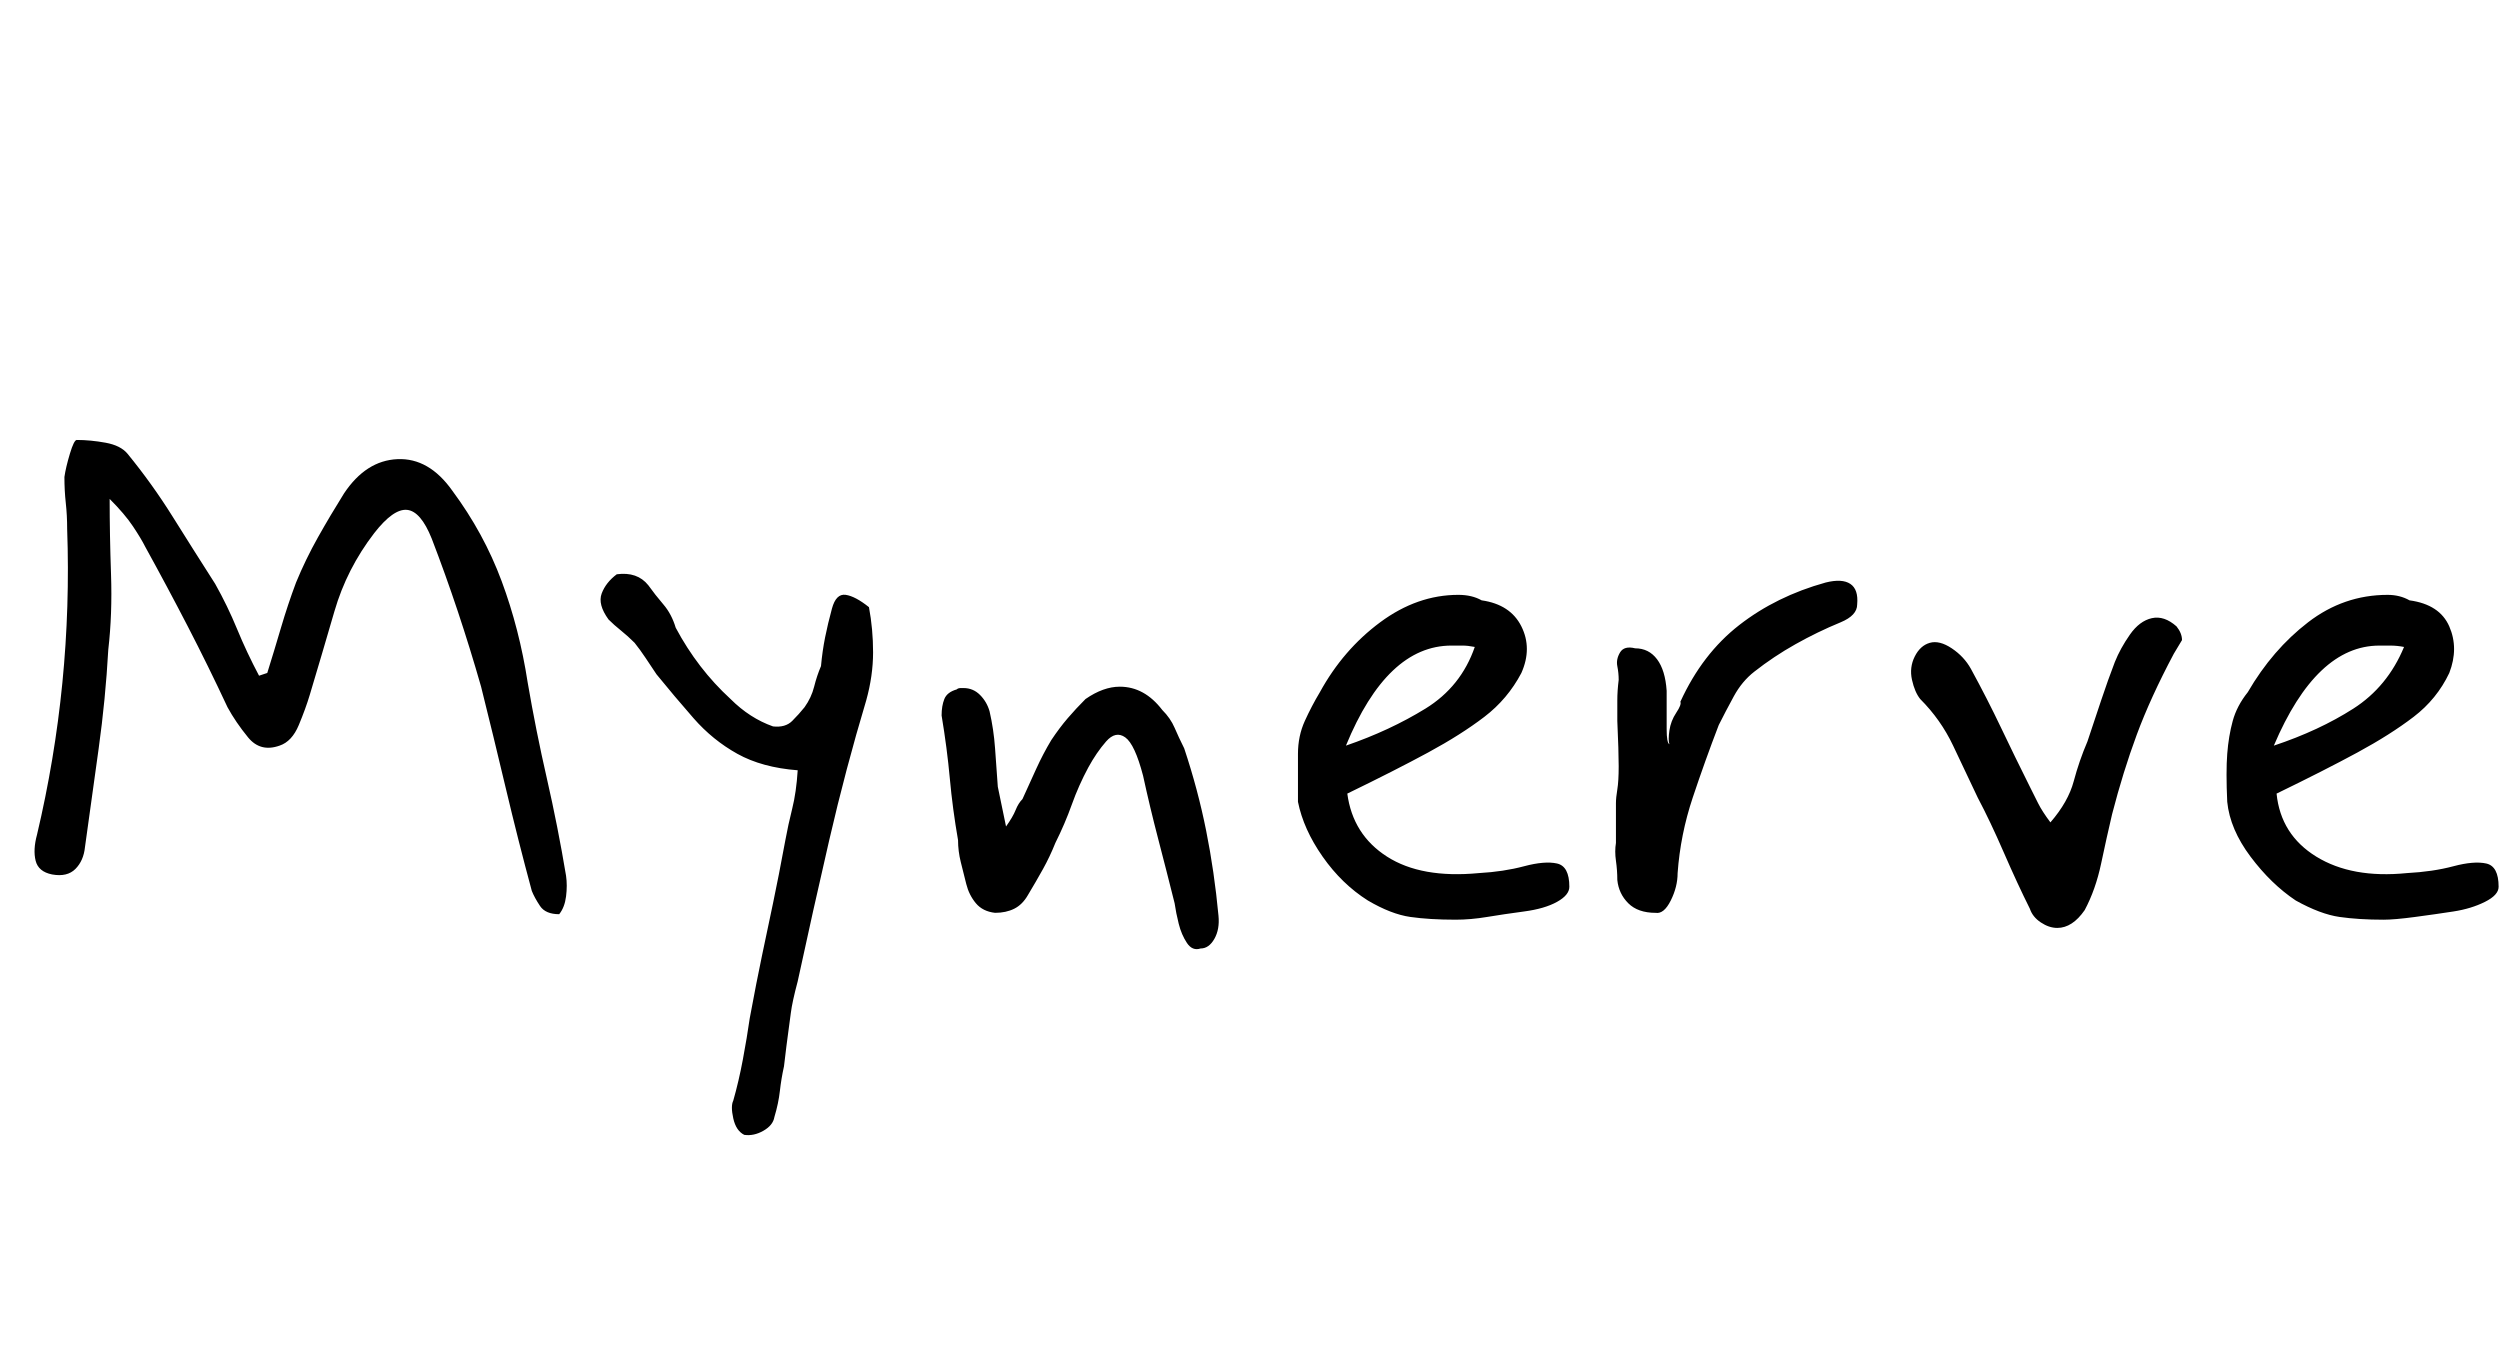 <svg id="fnt-Mynerve" viewBox="0 0 1824 1000" xmlns="http://www.w3.org/2000/svg"><path id="mynerve" class="f" d="M408 667q-10 0-14-6t-6-11q-10-37-19-75t-18-74q-8-28-17-55t-19-53q-8-20-18-21t-24 17q-20 26-29 57t-18 61q-3 10-8 22t-14 15q-14 5-23-6t-15-22q-14-30-29-59t-31-58q-3-6-9-15t-17-20q0 26 1 55t-2 55q-2 36-7 72t-10 72q-1 10-7 16t-17 4q-10-2-12-10t1-19q26-110 22-223 0-10-1-19t-1-19q1-7 4-17t5-10q10 0 21 2t16 8q18 22 33 46t31 49q9 16 16 33t16 34l6-2q5-16 10-33t11-33q7-17 16-33t19-32q16-24 39-25t40 23q23 31 36 66t19 74q6 35 14 70t14 71q1 7 0 15t-5 13m135 161q-6-3-8-12t0-13q4-14 7-30t5-30q5-27 9-46t8-38 9-46q2-11 5-23t4-28q-26-2-44-12t-32-26-27-32q-4-6-8-12t-8-11q-5-5-10-9t-9-8q-8-11-5-19t11-14q15-2 23 8 5 7 11 14t9 17q8 15 18 28t22 24q14 14 31 20 9 1 14-4t9-10q5-7 7-15t5-15q1-11 3-21t5-21 10-10 17 9q3 16 3 33t-5 35q-15 50-27 102t-23 103q-4 15-5 23t-2 15-3 24q-2 9-3 18t-4 19q-1 6-8 10t-14 3m333-136q-6 2-10-4t-6-14-3-15q-6-24-12-47t-11-46q-6-23-13-28t-14 3-13 19q-7 13-12 27t-12 28q-4 10-9 19t-11 19q-4 7-10 10t-14 3q-9-1-14-7t-7-14q-2-8-4-16t-2-16q-4-23-6-45t-6-46q0-7 2-12t9-7q1-1 3-1t2 0q7 0 12 5t7 12q3 13 4 27t2 28q2 10 6 29 5-7 7-12t5-8q5-11 10-22t11-21q6-9 12-16t13-14q13-9 25-9 18 0 31 17 6 6 9 13t7 15q10 30 16 60t9 62q1 10-3 17t-10 7m186-21q-19 0-33-2t-31-12q-19-12-33-32t-18-40q0-22 0-35t5-24 11-21q17-31 44-51t57-20q10 0 17 4 21 3 29 19t0 34q-10 19-27 32t-41 26-59 30q4 30 29 46t67 12q18-1 33-5t24-2 9 17q0 6-9 11t-24 7-27 4-23 2m-80-127q32-11 58-27t36-45q-5-1-9-1t-8 0q-47 0-77 73m226 122q-13 0-20-7t-8-17q0-7-1-14t0-13v-19q0-6 0-10t1-10 1-17-1-33q0-8 0-15t1-15q0-5-1-10t2-10 11-3q10 0 16 8t7 23q0 2 0 10t0 18 2 11q-1-3 0-10t5-13 3-8q16-35 43-56t63-31q12-3 18 1t5 15q0 8-12 13-17 7-33 16t-30 20q-9 7-15 18t-11 21q-10 26-19 53t-11 55q0 10-5 20t-11 9m293 11q-6 0-12-4t-8-10q-9-18-19-41t-19-40q-9-19-18-38t-24-34q-4-5-6-14t2-17 11-10q7-2 16 4t14 15q12 22 22 43t21 43q3 6 6 12t9 14q13-15 17-30t10-29q5-15 10-30t10-28q4-10 11-20t16-12 18 6q4 5 4 10l-6 10q-17 32-27 59t-18 58q-4 17-8 36t-12 34q-9 13-20 13m238-6q-18 0-32-2t-32-12q-18-12-33-32t-17-40q-1-22 0-35t4-24 11-21q18-31 44-51t58-20q9 0 16 4 22 3 29 19t0 34q-9 19-26 32t-41 26-59 30q3 30 29 46t66 12q19-1 34-5t24-2 9 17q0 6-10 11t-23 7-28 4-23 2m-80-127q33-11 58-27t37-45q-5-1-10-1t-8 0q-46 0-77 73" />
</svg>